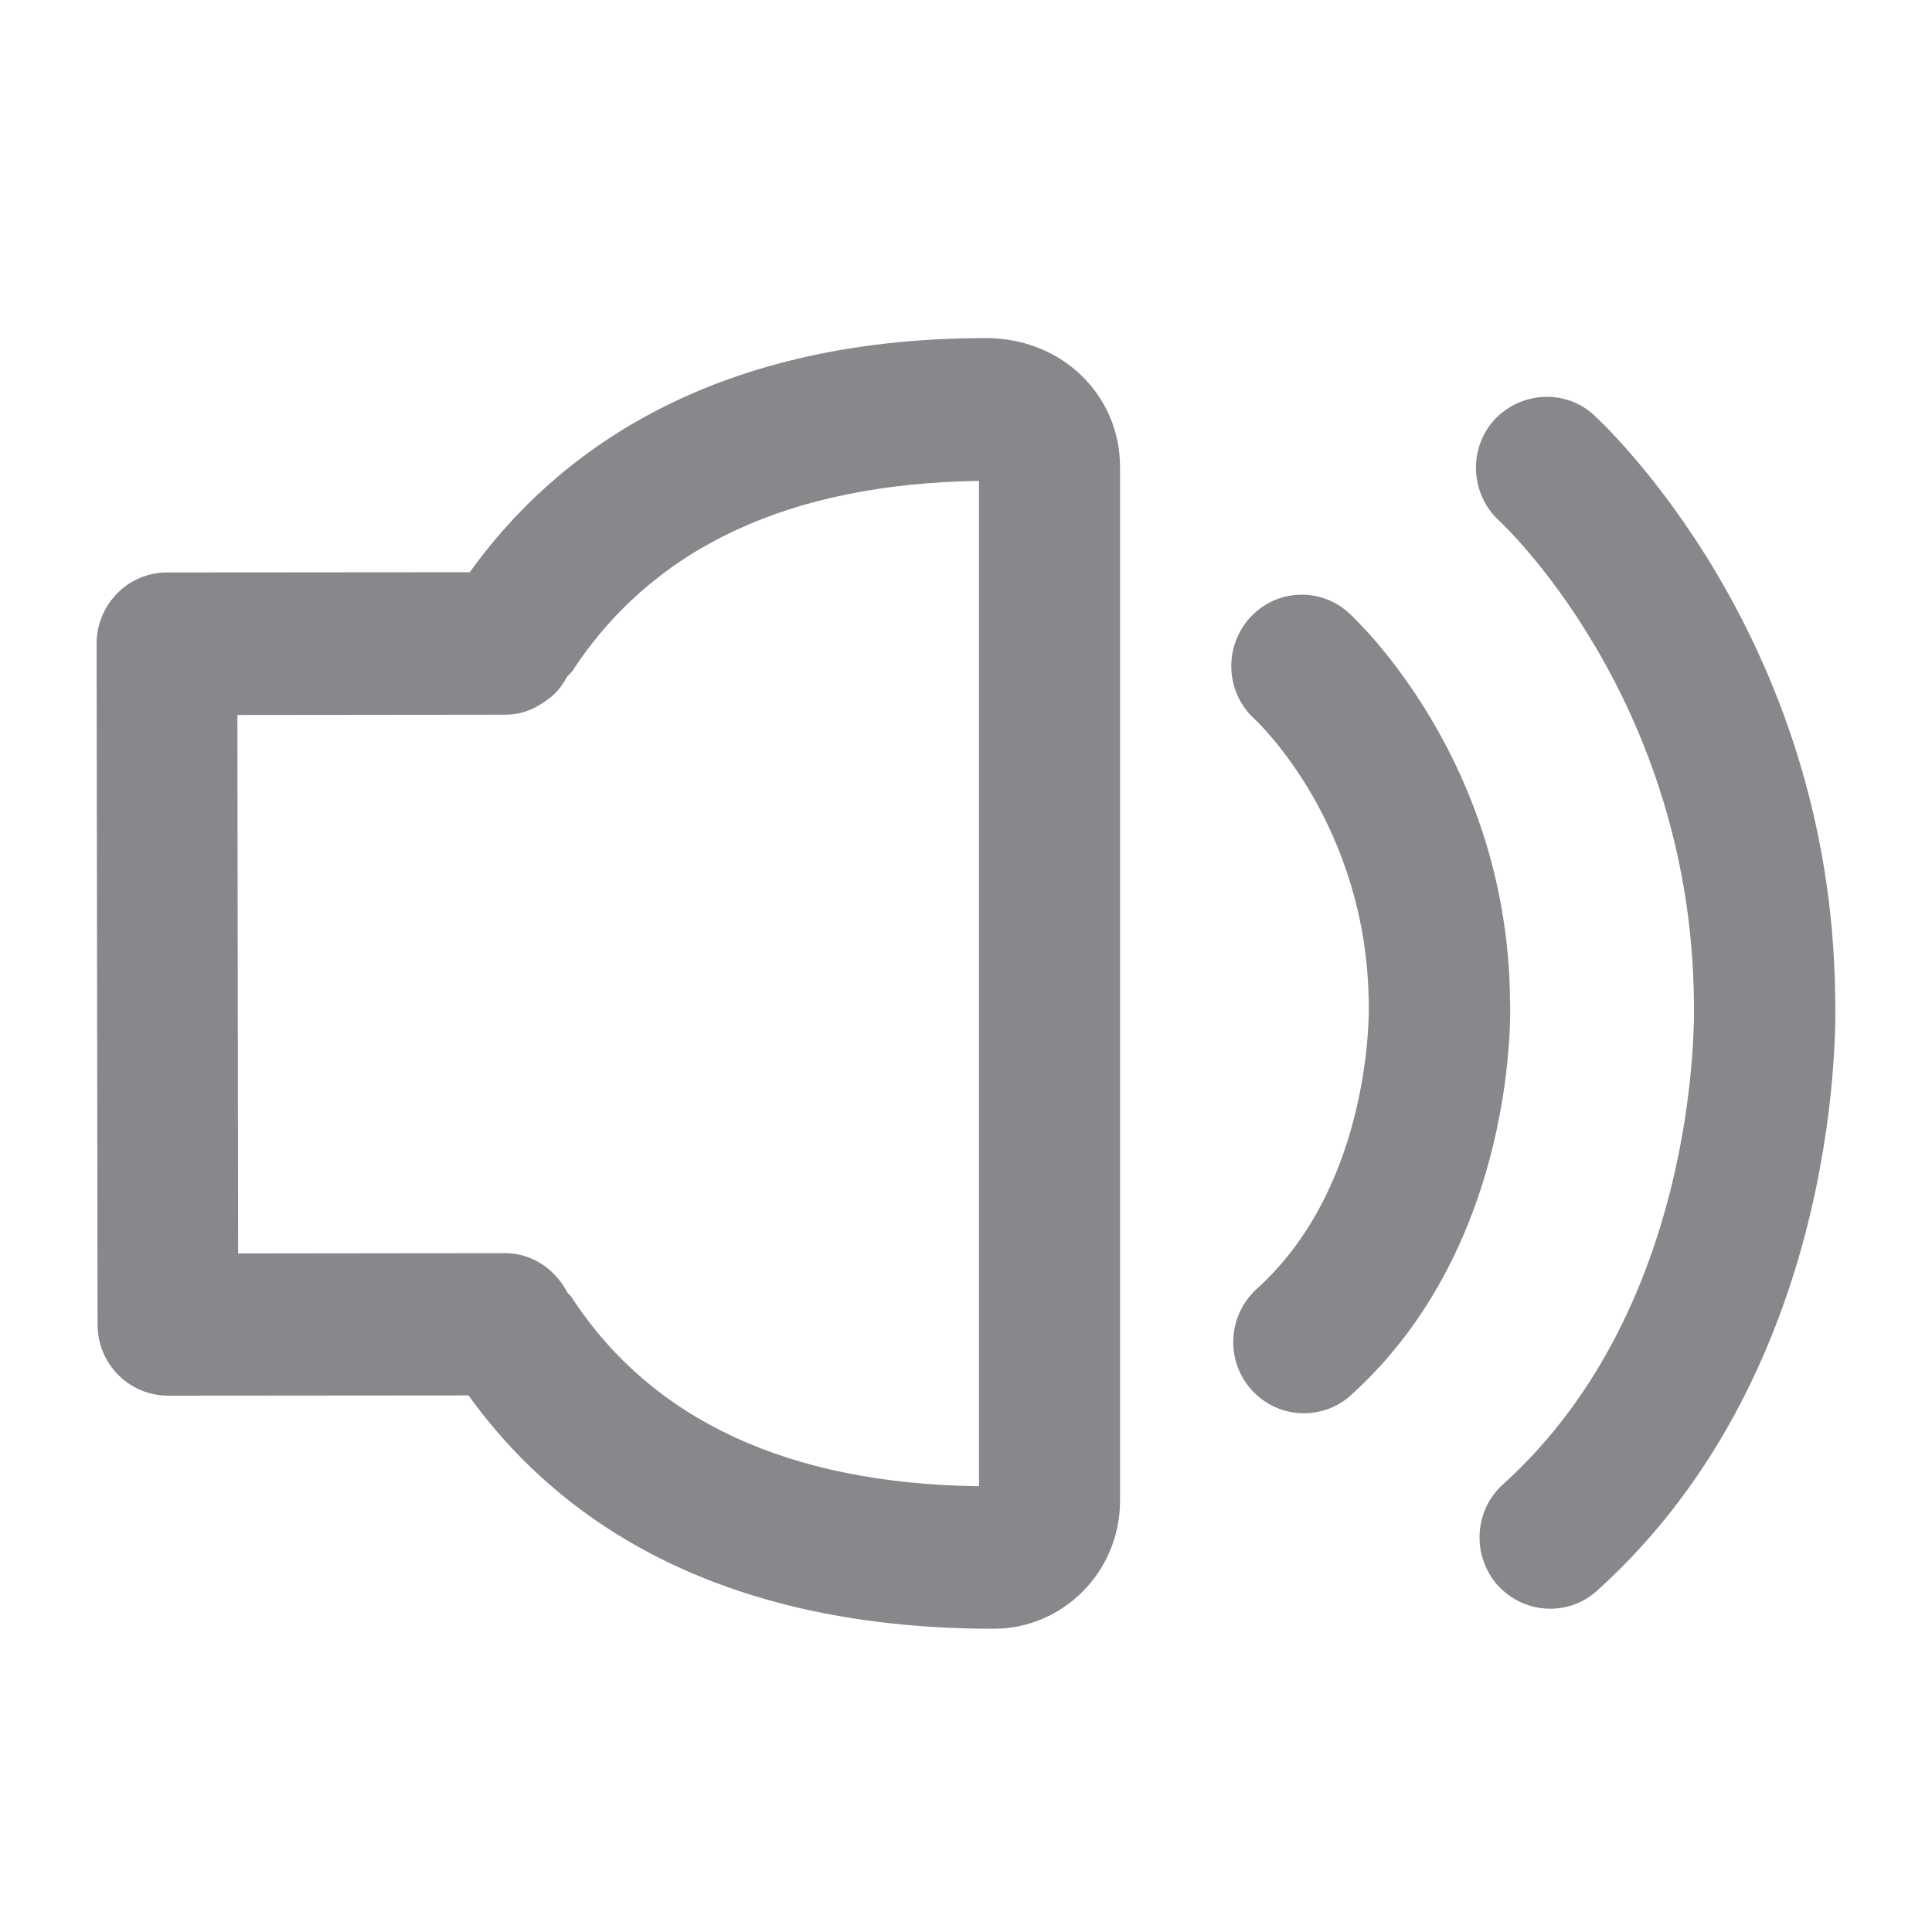 <svg width="40" height="40" viewBox="0 0 40 40" fill="none" xmlns="http://www.w3.org/2000/svg">
<path fill-rule="evenodd" clip-rule="evenodd" d="M33 8.593C33.2 8.778 37.913 13.148 37.995 20.622C38.005 20.889 38.262 28.241 33.067 32.933C32.79 33.184 32.447 33.307 32.093 33.307C31.694 33.307 31.294 33.138 31.002 32.816C30.469 32.206 30.515 31.273 31.12 30.73C35.29 26.965 35.075 20.766 35.07 20.704C35.003 14.459 31.084 10.822 31.043 10.786C30.444 10.238 30.392 9.305 30.93 8.701C31.479 8.101 32.411 8.05 33 8.593ZM31.263 20.694C31.274 20.853 31.443 25.751 27.969 28.886C27.693 29.137 27.344 29.26 26.996 29.26C26.596 29.26 26.197 29.096 25.905 28.768C25.367 28.164 25.418 27.231 26.022 26.683C28.446 24.495 28.343 20.802 28.338 20.766C28.302 17.093 26.063 14.966 25.966 14.879C25.372 14.331 25.331 13.399 25.874 12.794C26.412 12.195 27.329 12.149 27.923 12.687C28.061 12.815 31.212 15.73 31.263 20.694ZM20.269 30.771V9.956C16.345 10.018 13.568 11.319 11.888 13.834C11.857 13.916 11.775 13.957 11.729 14.029C11.647 14.183 11.544 14.316 11.411 14.429C11.396 14.439 11.386 14.449 11.37 14.459C11.119 14.659 10.817 14.797 10.474 14.797L4.915 14.803L4.93 25.951L10.458 25.945C11.022 25.945 11.498 26.284 11.744 26.755C11.77 26.801 11.826 26.822 11.847 26.878C13.512 29.414 16.34 30.72 20.269 30.771ZM20.413 7C22.006 7 23.189 8.199 23.189 9.664V31.074C23.189 32.534 22.016 33.722 20.571 33.722C14.562 33.722 11.386 31.238 9.7 28.891L3.481 28.896C2.676 28.896 2.02 28.241 2.02 27.426L2 13.327C2 12.933 2.154 12.559 2.43 12.282C2.702 12.005 3.071 11.852 3.46 11.852L9.726 11.847C11.416 9.49 14.582 7 20.413 7Z" fill="#86888C"/>
</svg>
